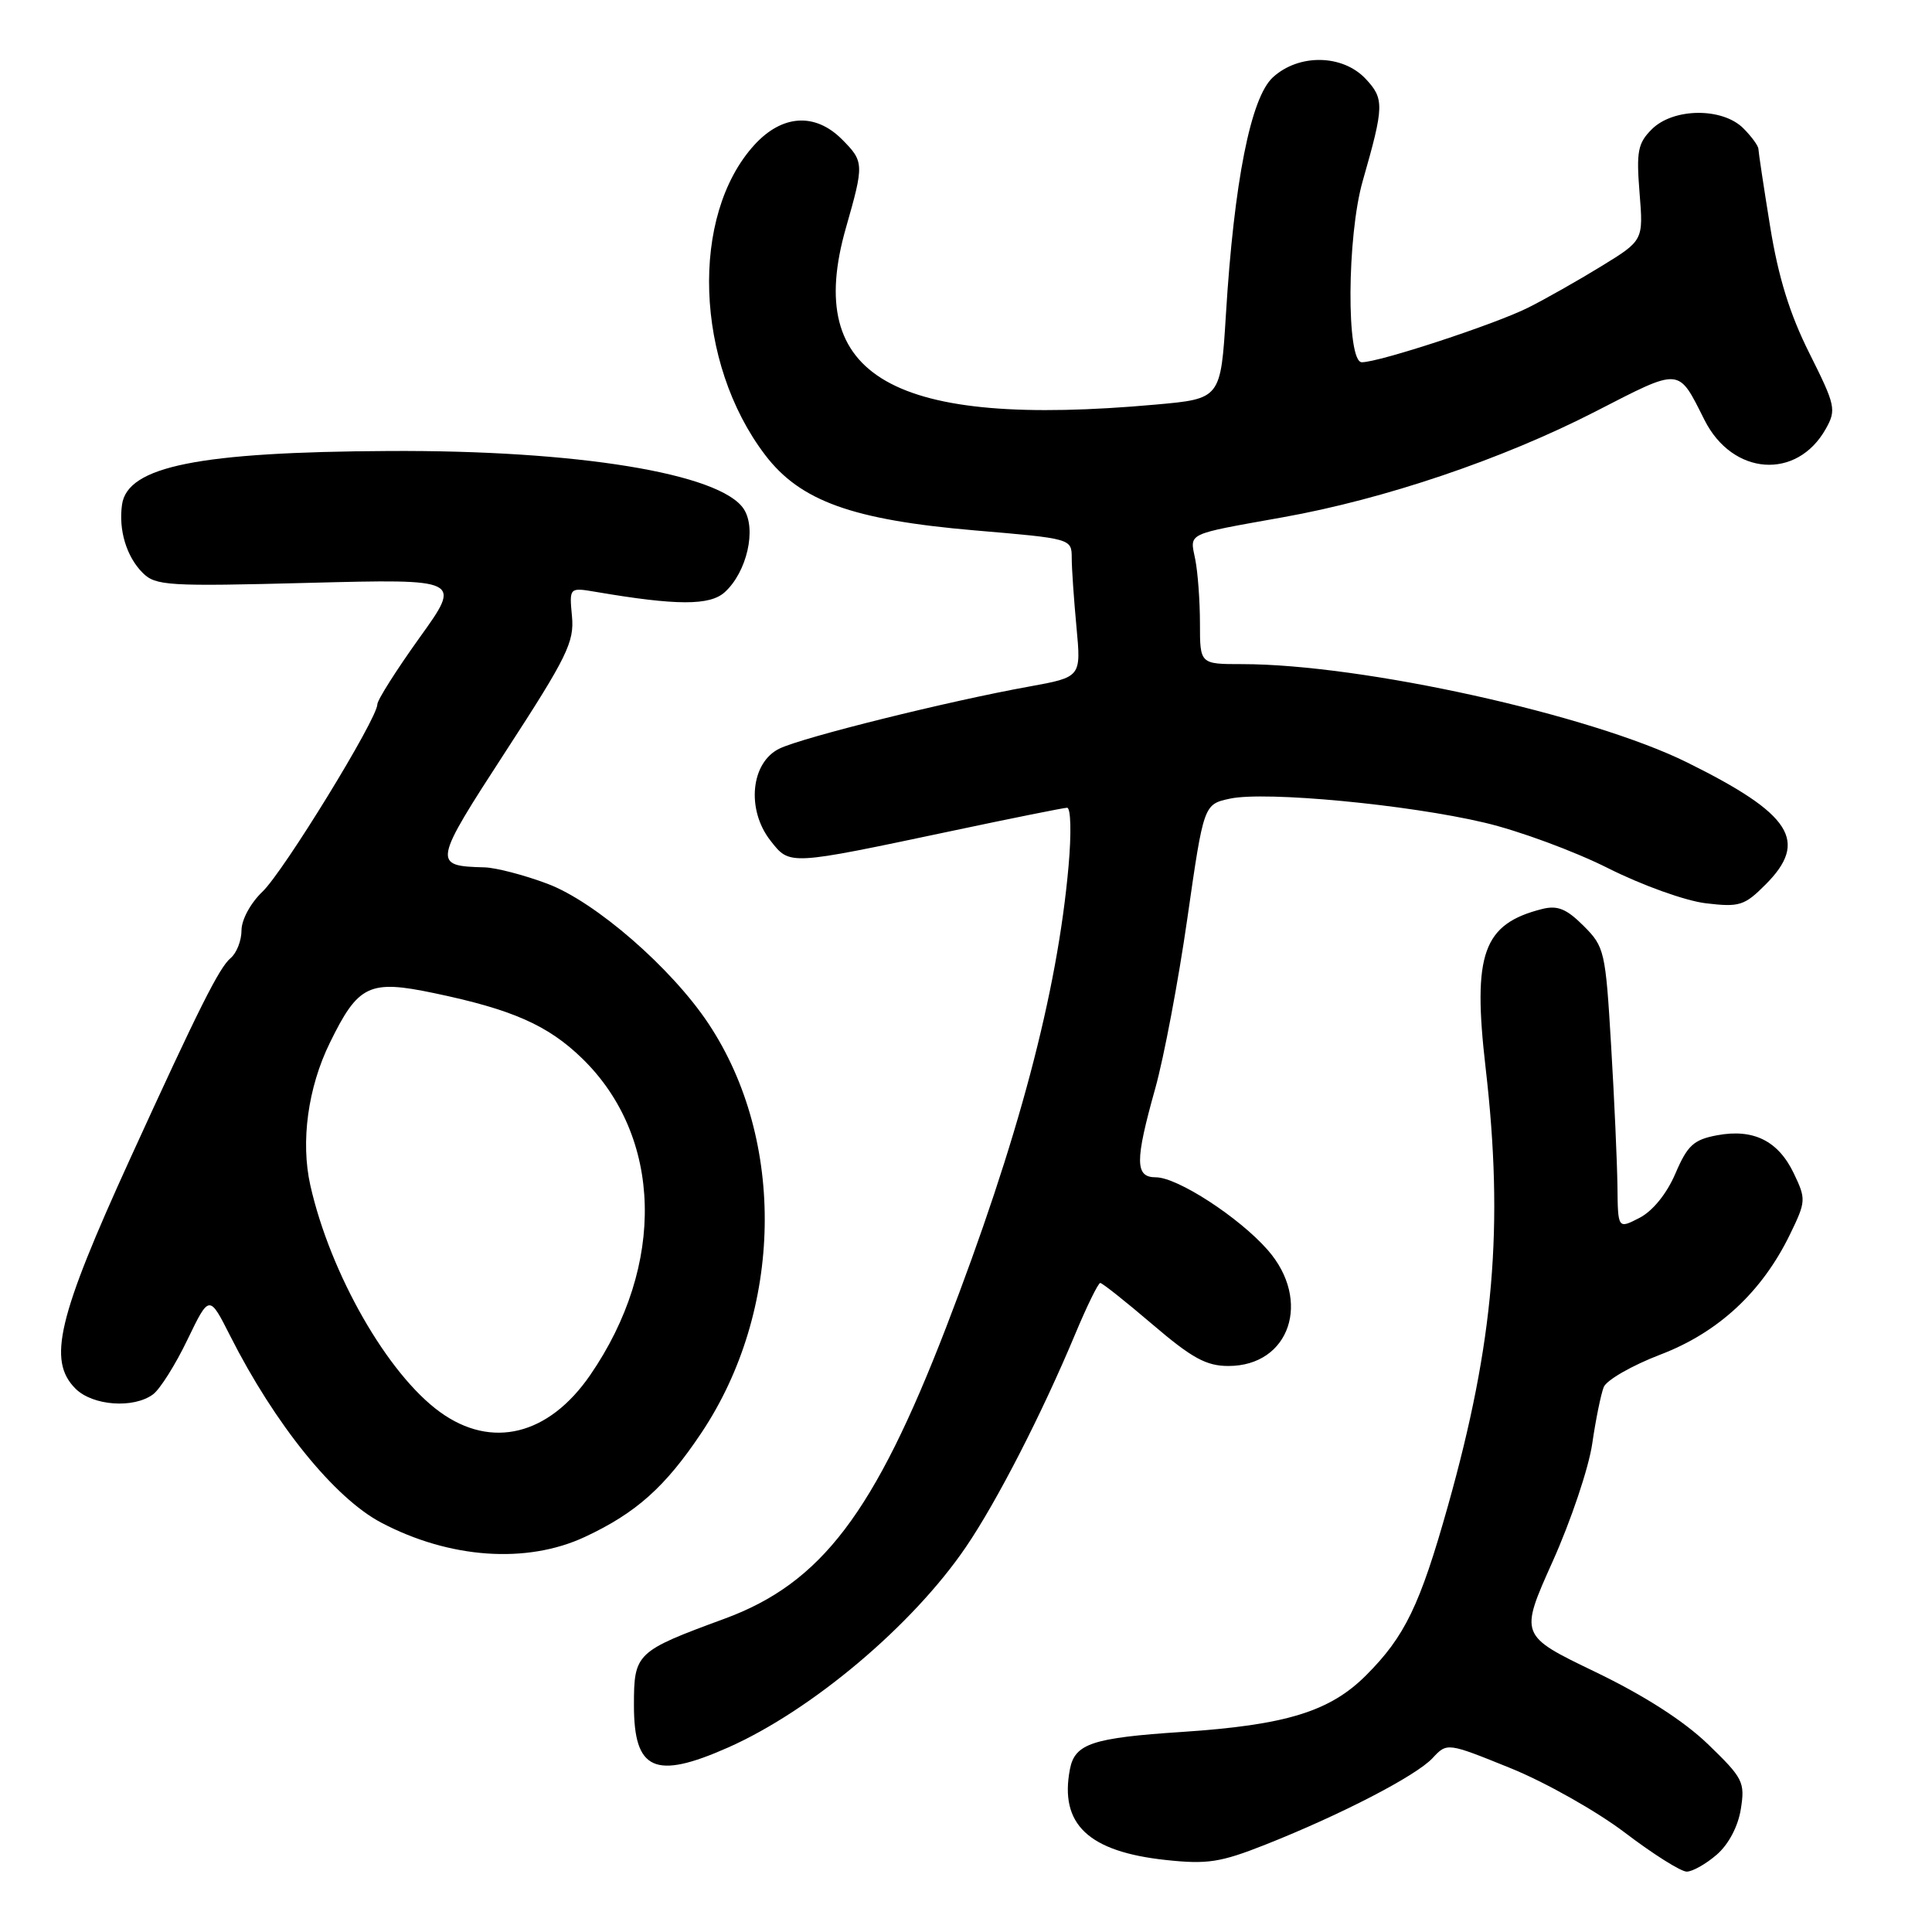 <?xml version="1.0" encoding="UTF-8" standalone="no"?>
<!DOCTYPE svg PUBLIC "-//W3C//DTD SVG 1.1//EN" "http://www.w3.org/Graphics/SVG/1.1/DTD/svg11.dtd" >
<svg xmlns="http://www.w3.org/2000/svg" xmlns:xlink="http://www.w3.org/1999/xlink" version="1.1" viewBox="0 0 256 256">
 <g >
 <path fill="currentColor"
d=" M 227.48 245.75 C 229.05 244.39 230.31 242.00 230.67 239.70 C 231.24 236.14 230.96 235.60 226.32 231.12 C 223.09 228.01 217.85 224.65 211.35 221.52 C 201.34 216.70 201.34 216.70 205.74 206.89 C 208.16 201.50 210.52 194.48 210.98 191.29 C 211.44 188.11 212.13 184.74 212.50 183.80 C 212.87 182.87 216.25 180.93 220.01 179.49 C 227.69 176.56 233.48 171.19 237.20 163.53 C 239.30 159.20 239.32 158.89 237.70 155.50 C 235.63 151.16 232.34 149.53 227.52 150.43 C 224.42 151.01 223.60 151.76 222.00 155.50 C 220.85 158.18 219.00 160.46 217.25 161.37 C 214.38 162.85 214.38 162.85 214.32 157.18 C 214.28 154.05 213.91 145.66 213.48 138.53 C 212.74 126.03 212.61 125.45 209.83 122.68 C 207.58 120.43 206.39 119.94 204.37 120.44 C 196.50 122.42 195.10 126.34 196.85 141.48 C 199.28 162.49 197.96 177.85 191.87 199.50 C 188.15 212.72 186.16 216.84 181.00 222.00 C 176.21 226.79 170.38 228.58 156.63 229.49 C 144.74 230.27 142.42 231.04 141.77 234.43 C 140.37 241.72 144.22 245.36 154.49 246.46 C 159.98 247.05 161.72 246.78 167.66 244.43 C 177.73 240.44 187.63 235.31 189.82 232.96 C 191.75 230.89 191.75 230.89 200.13 234.28 C 204.73 236.14 211.56 239.99 215.30 242.83 C 219.04 245.68 222.73 248.00 223.50 248.00 C 224.26 248.00 226.05 246.99 227.48 245.75 Z  M 96.44 231.57 C 107.50 226.68 120.91 215.39 127.98 205.00 C 132.08 198.99 138.07 187.31 142.48 176.75 C 144.03 173.04 145.52 170.00 145.79 170.00 C 146.06 170.00 149.17 172.47 152.72 175.50 C 157.94 179.96 159.84 181.00 162.77 181.00 C 170.91 181.00 173.85 172.32 167.97 165.62 C 164.18 161.30 156.02 156.00 153.16 156.00 C 150.38 156.00 150.37 153.88 153.08 144.21 C 154.22 140.14 156.14 130.00 157.33 121.69 C 159.50 106.57 159.50 106.57 163.00 105.82 C 167.69 104.82 186.55 106.60 196.72 109.01 C 201.24 110.07 208.60 112.79 213.06 115.03 C 217.59 117.31 223.34 119.37 226.04 119.69 C 230.48 120.22 231.15 120.01 233.94 117.21 C 239.69 111.46 237.40 107.88 223.58 101.04 C 210.77 94.69 180.48 88.00 164.57 88.00 C 159.00 88.00 159.00 88.00 159.00 82.62 C 159.00 79.67 158.72 75.85 158.38 74.14 C 157.66 70.54 156.96 70.88 170.00 68.54 C 183.44 66.14 199.05 60.86 211.34 54.56 C 222.86 48.65 222.30 48.61 225.86 55.66 C 229.57 63.03 238.10 63.65 241.93 56.82 C 243.34 54.30 243.22 53.73 239.76 46.82 C 237.15 41.62 235.64 36.74 234.55 30.00 C 233.70 24.77 233.01 20.16 233.00 19.75 C 233.00 19.34 232.10 18.10 231.00 17.00 C 228.22 14.22 221.71 14.29 218.87 17.13 C 217.02 18.98 216.81 20.07 217.25 25.56 C 217.76 31.86 217.76 31.86 212.13 35.31 C 209.03 37.21 204.70 39.66 202.50 40.76 C 198.12 42.96 182.76 48.00 180.45 48.00 C 178.38 48.00 178.47 31.29 180.57 23.97 C 183.41 14.05 183.44 13.09 180.95 10.44 C 177.89 7.19 172.09 7.10 168.66 10.25 C 165.73 12.94 163.52 24.07 162.44 41.67 C 161.75 52.84 161.75 52.84 153.13 53.61 C 118.28 56.74 106.43 49.98 112.09 30.19 C 114.51 21.72 114.50 21.41 111.55 18.45 C 107.99 14.90 103.64 15.18 99.97 19.19 C 91.41 28.56 92.08 48.06 101.38 60.28 C 106.03 66.40 112.97 68.89 129.16 70.28 C 141.99 71.37 142.00 71.37 142.01 73.94 C 142.01 75.35 142.30 79.48 142.64 83.11 C 143.26 89.72 143.26 89.72 136.38 90.97 C 125.77 92.88 106.43 97.68 103.31 99.18 C 99.48 101.00 98.86 107.28 102.10 111.40 C 104.68 114.68 104.40 114.69 126.00 110.13 C 133.97 108.44 140.90 107.05 141.39 107.03 C 141.89 107.01 141.98 110.38 141.59 114.75 C 140.10 131.59 134.91 151.13 125.37 175.87 C 115.86 200.51 108.82 209.78 96.00 214.49 C 84.26 218.81 84.00 219.05 84.00 225.97 C 84.00 234.60 86.77 235.85 96.44 231.57 Z  M 77.50 203.65 C 84.29 200.48 88.15 197.03 92.94 189.86 C 103.76 173.65 104.16 151.15 93.90 135.67 C 89.01 128.28 78.87 119.47 72.53 117.10 C 69.45 115.94 65.70 114.97 64.21 114.93 C 57.28 114.75 57.34 114.44 67.06 99.48 C 75.14 87.05 76.11 85.07 75.79 81.67 C 75.43 77.83 75.43 77.83 78.97 78.43 C 89.64 80.25 94.06 80.26 96.03 78.47 C 98.97 75.81 100.28 70.08 98.55 67.44 C 95.46 62.73 76.46 59.62 51.50 59.76 C 26.34 59.89 16.89 61.79 16.17 66.86 C 15.69 70.22 16.76 73.76 18.90 75.90 C 20.62 77.62 22.22 77.72 40.97 77.23 C 61.19 76.71 61.19 76.71 55.59 84.50 C 52.52 88.79 50.00 92.76 50.00 93.33 C 50.00 95.24 37.59 115.47 34.78 118.15 C 33.20 119.66 32.00 121.87 32.00 123.28 C 32.00 124.64 31.35 126.29 30.56 126.95 C 29.06 128.20 26.39 133.51 17.26 153.50 C 7.64 174.57 6.28 180.28 10.00 184.00 C 12.28 186.28 17.72 186.67 20.29 184.75 C 21.21 184.06 23.26 180.81 24.84 177.51 C 27.73 171.53 27.73 171.53 30.50 177.01 C 36.43 188.74 44.32 198.49 50.50 201.75 C 59.56 206.53 69.79 207.25 77.50 203.65 Z  M 58.30 187.10 C 51.36 182.08 43.76 168.78 41.12 157.06 C 39.82 151.27 40.80 144.10 43.71 138.17 C 47.47 130.48 48.92 129.79 57.50 131.59 C 67.86 133.75 72.60 135.84 77.13 140.24 C 87.80 150.60 88.24 167.62 78.20 182.21 C 72.70 190.20 65.14 192.06 58.30 187.10 Z "/>
</g>
</svg>